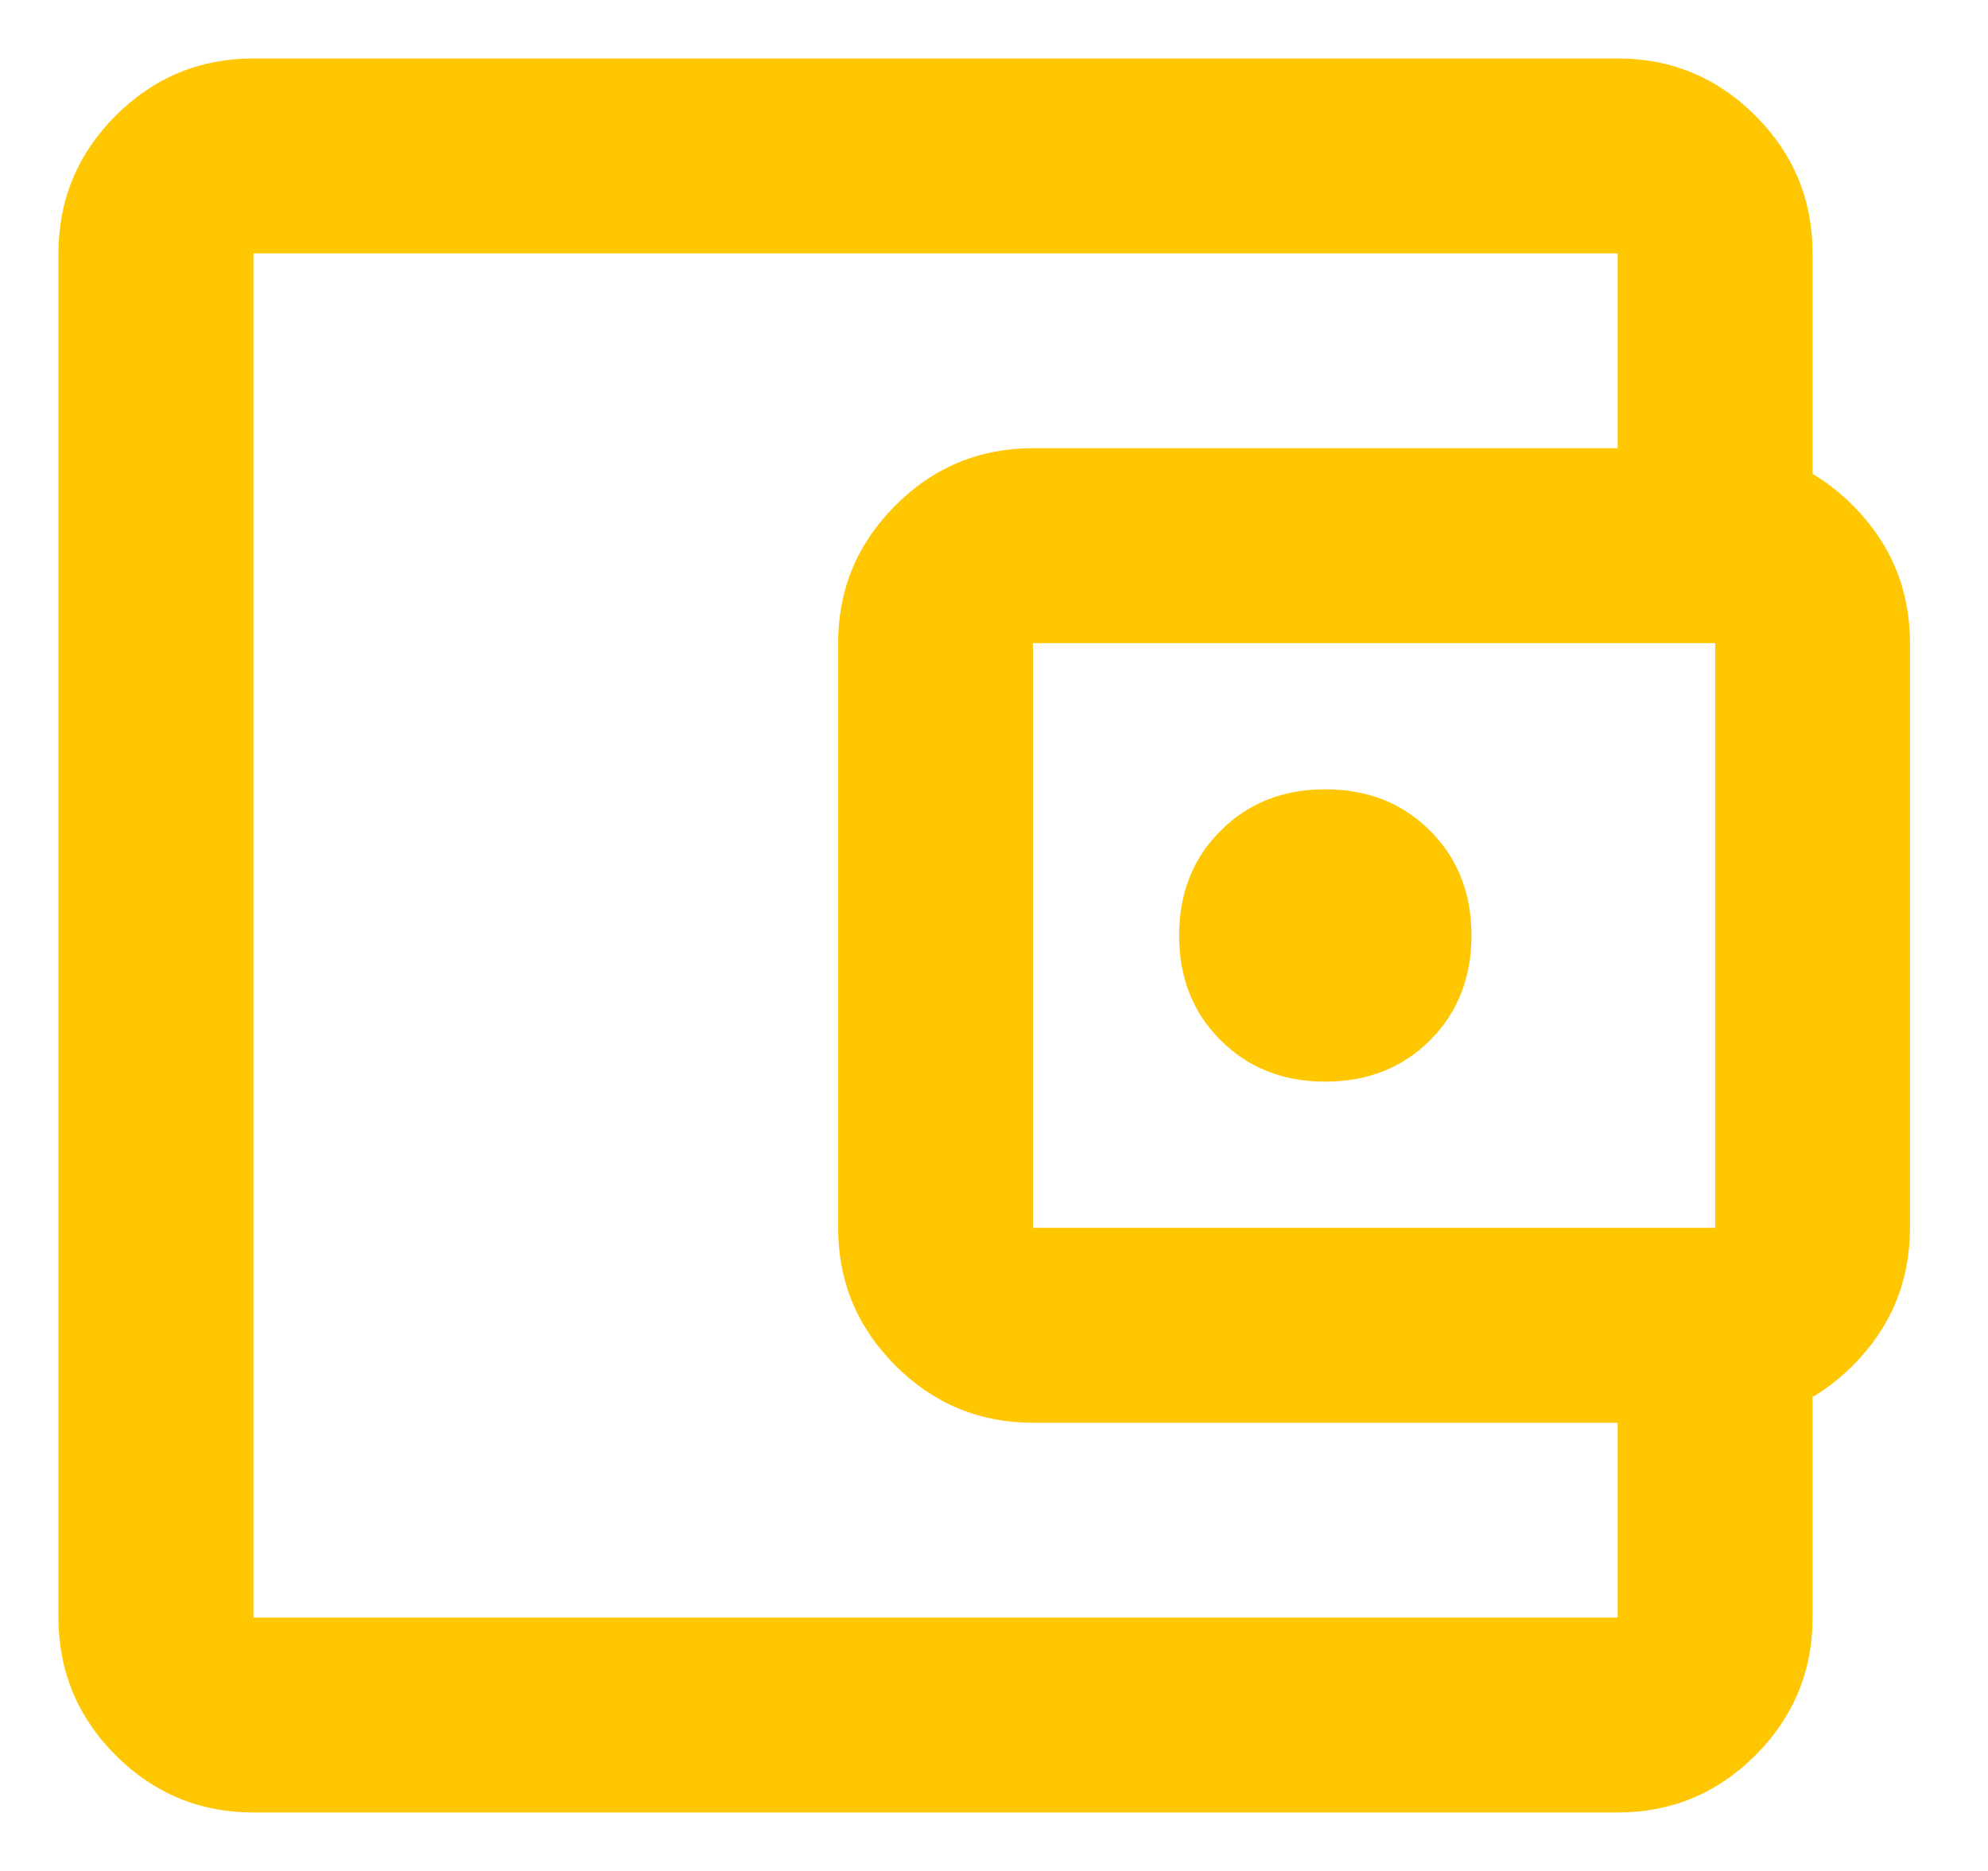 <svg width="17" height="16" viewBox="0 0 17 16" fill="none" xmlns="http://www.w3.org/2000/svg">
<path d="M11.333 9.25C11.694 9.25 11.993 9.132 12.229 8.896C12.465 8.66 12.583 8.361 12.583 8C12.583 7.639 12.465 7.34 12.229 7.104C11.993 6.868 11.694 6.75 11.333 6.75C10.972 6.75 10.674 6.868 10.438 7.104C10.201 7.34 10.083 7.639 10.083 8C10.083 8.361 10.201 8.66 10.438 8.896C10.674 9.132 10.972 9.25 11.333 9.25ZM2.167 15.5C1.708 15.5 1.316 15.337 0.989 15.011C0.663 14.684 0.5 14.292 0.5 13.833V2.167C0.5 1.708 0.663 1.316 0.989 0.989C1.316 0.663 1.708 0.5 2.167 0.5H13.833C14.292 0.5 14.684 0.663 15.011 0.989C15.337 1.316 15.5 1.708 15.5 2.167V4.25H13.833V2.167H2.167V13.833H13.833V11.75H15.5V13.833C15.5 14.292 15.337 14.684 15.011 15.011C14.684 15.337 14.292 15.5 13.833 15.5H2.167ZM8.833 12.167C8.375 12.167 7.983 12.004 7.657 11.678C7.33 11.351 7.167 10.958 7.167 10.5V5.5C7.167 5.042 7.33 4.649 7.657 4.322C7.983 3.996 8.375 3.833 8.833 3.833H14.667C15.125 3.833 15.518 3.996 15.844 4.322C16.17 4.649 16.333 5.042 16.333 5.5V10.5C16.333 10.958 16.17 11.351 15.844 11.678C15.518 12.004 15.125 12.167 14.667 12.167H8.833ZM14.667 10.5V5.5H8.833V10.5H14.667Z" fill="#FFC701"/>
</svg>
